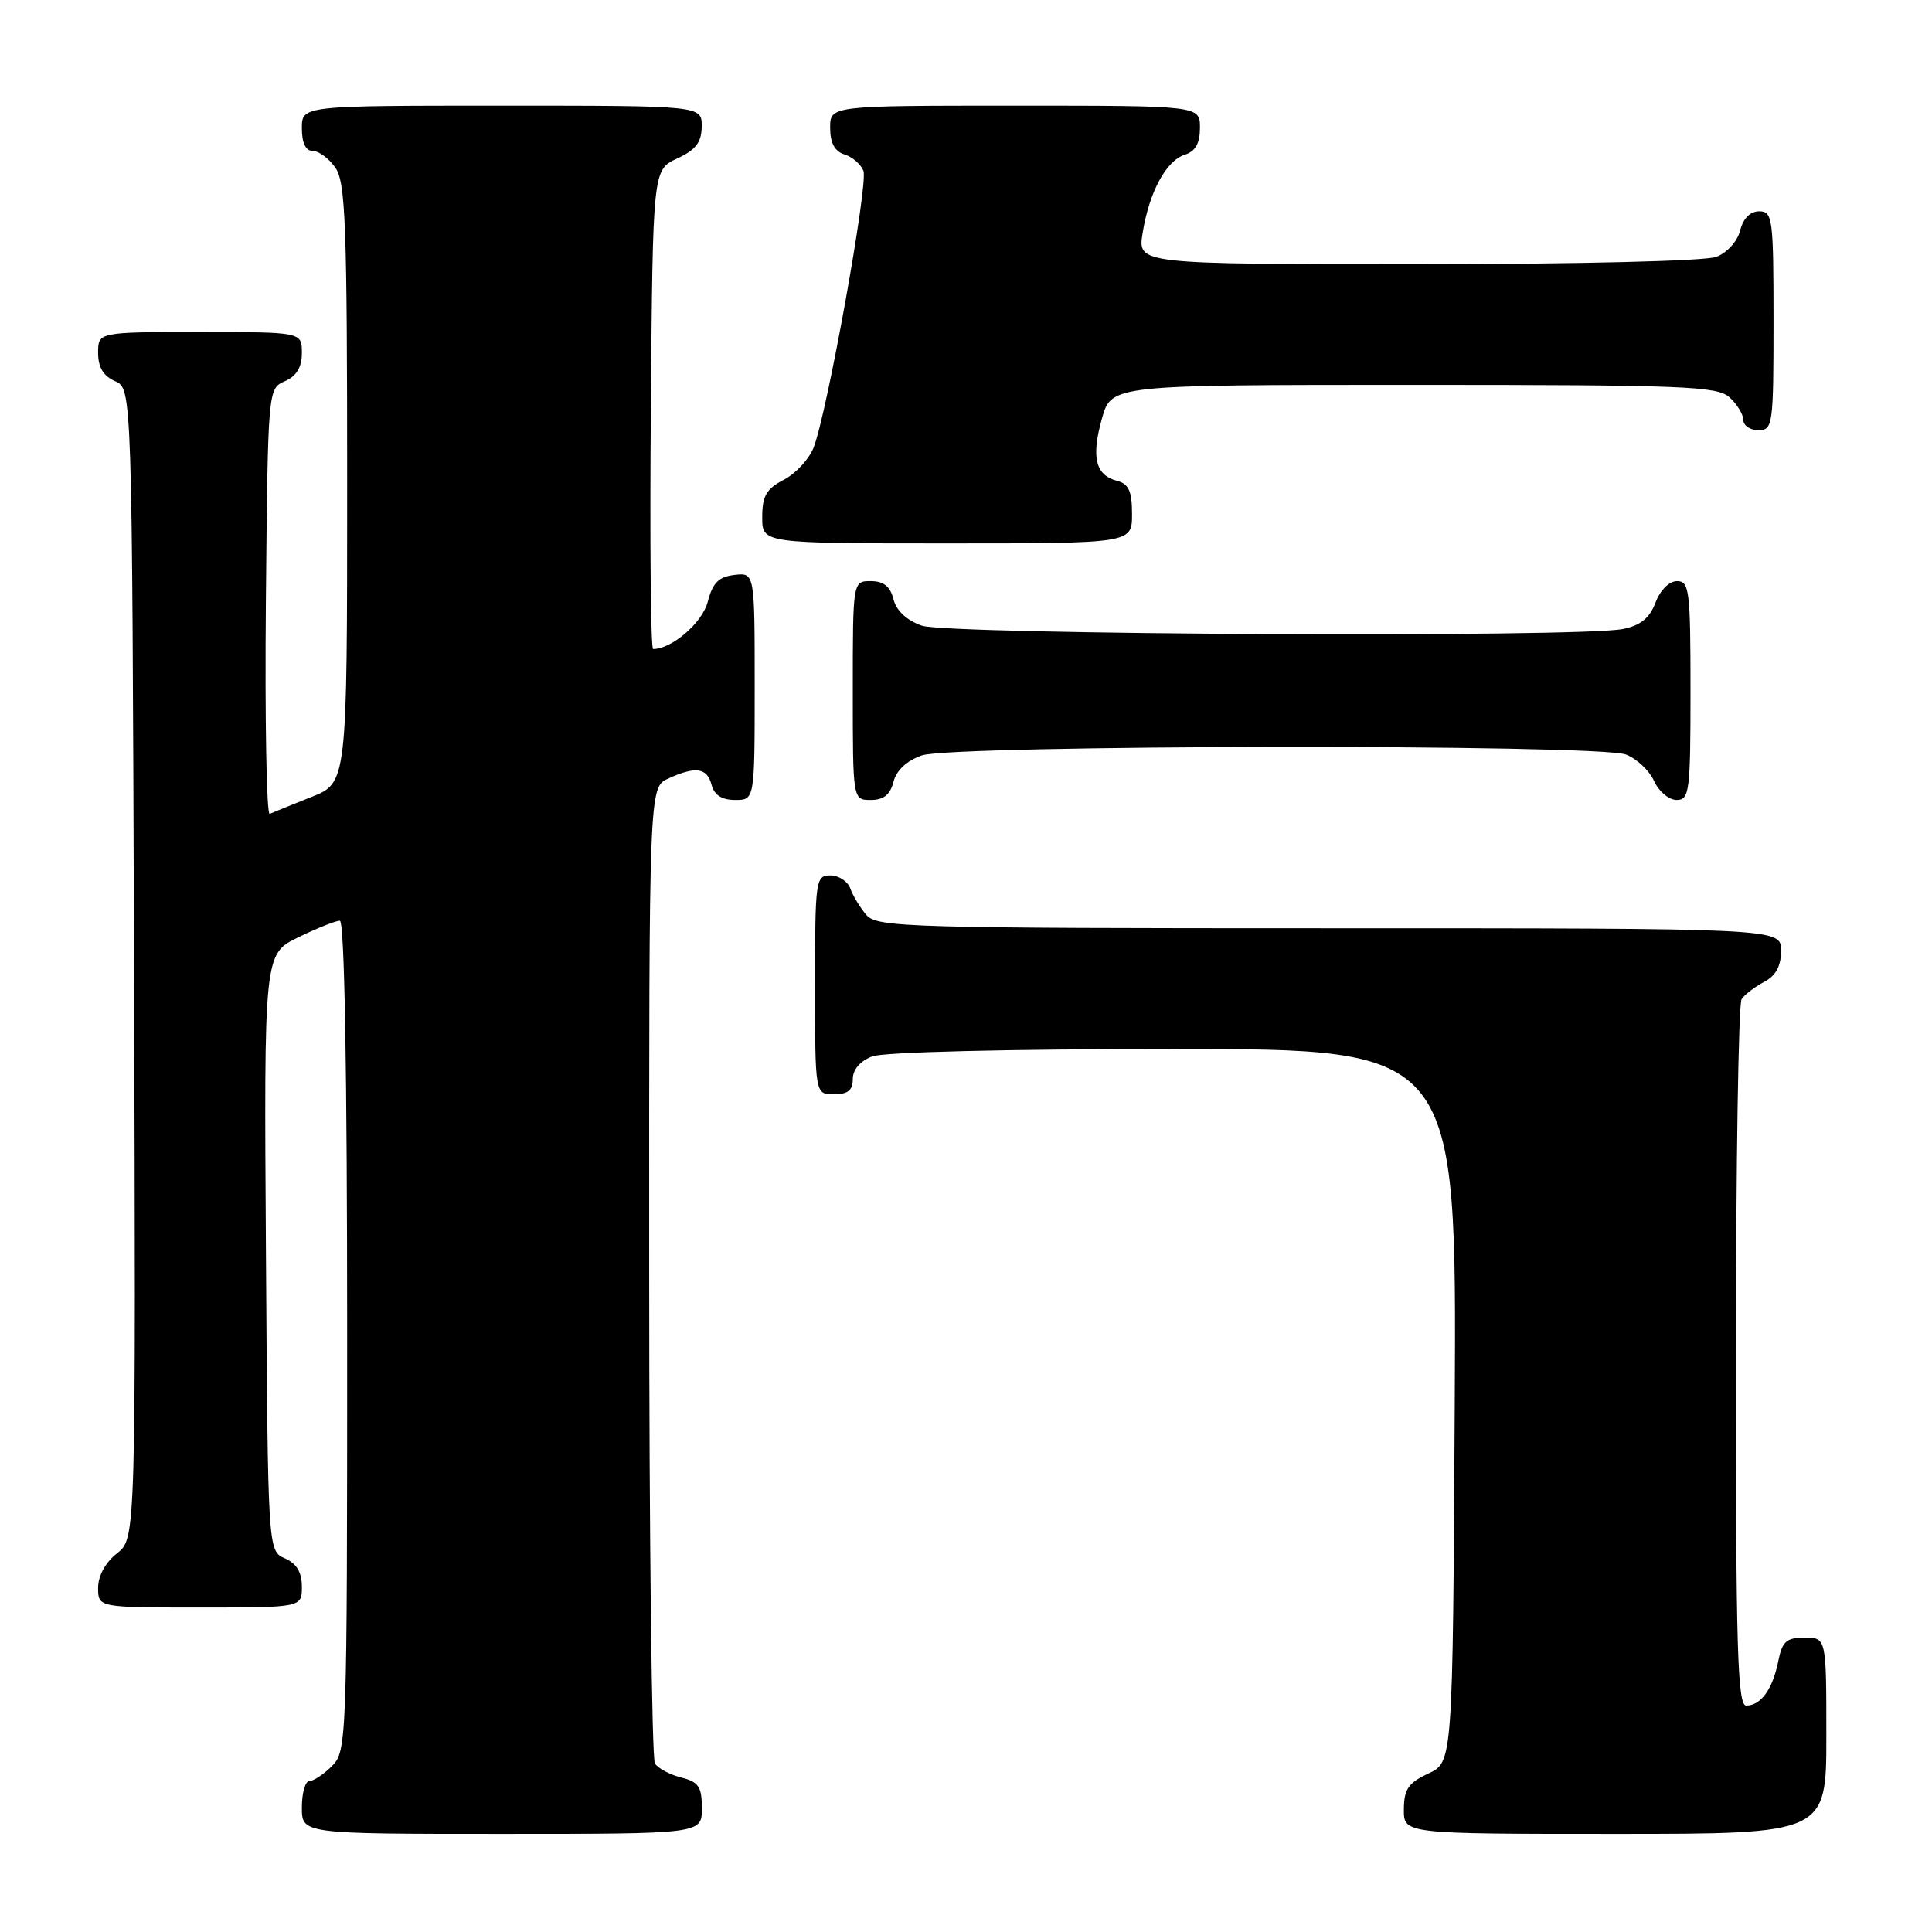 <?xml version="1.0" encoding="UTF-8" standalone="no"?>
<!DOCTYPE svg PUBLIC "-//W3C//DTD SVG 1.1//EN" "http://www.w3.org/Graphics/SVG/1.1/DTD/svg11.dtd" >
<svg xmlns="http://www.w3.org/2000/svg" xmlns:xlink="http://www.w3.org/1999/xlink" version="1.1" viewBox="0 0 256 256">
 <g >
 <path fill="currentColor"
d=" M 93.00 239.61 C 93.00 236.75 92.57 236.11 90.26 235.53 C 88.75 235.15 87.18 234.31 86.78 233.67 C 86.37 233.03 86.02 203.66 86.02 168.41 C 86.00 104.32 86.00 104.32 88.55 103.16 C 92.19 101.50 93.69 101.72 94.29 104.00 C 94.64 105.35 95.65 106.00 97.41 106.00 C 100.00 106.00 100.00 106.00 100.00 90.93 C 100.00 75.87 100.00 75.87 97.31 76.18 C 95.22 76.43 94.43 77.23 93.78 79.74 C 93.07 82.51 89.03 86.00 86.54 86.00 C 86.23 86.00 86.09 71.71 86.24 54.25 C 86.50 22.50 86.50 22.50 89.73 21.00 C 92.21 19.85 92.96 18.86 92.98 16.75 C 93.00 14.00 93.00 14.00 66.50 14.00 C 40.00 14.00 40.00 14.00 40.00 17.00 C 40.00 18.95 40.51 20.00 41.44 20.00 C 42.24 20.00 43.59 21.00 44.44 22.22 C 45.79 24.14 46.00 29.83 46.00 64.09 C 46.00 103.73 46.00 103.73 41.25 105.61 C 38.64 106.65 36.16 107.65 35.74 107.84 C 35.32 108.02 35.09 95.42 35.23 79.84 C 35.50 51.53 35.50 51.50 37.75 50.51 C 39.30 49.83 40.00 48.67 40.00 46.76 C 40.00 44.00 40.00 44.00 26.50 44.00 C 13.00 44.00 13.00 44.00 13.00 46.76 C 13.00 48.67 13.70 49.83 15.25 50.51 C 17.50 51.50 17.50 51.50 17.76 127.67 C 18.01 203.85 18.01 203.85 15.51 205.82 C 13.98 207.02 13.00 208.80 13.00 210.39 C 13.00 213.00 13.00 213.00 26.50 213.00 C 40.00 213.00 40.00 213.00 40.00 210.24 C 40.00 208.33 39.30 207.17 37.75 206.49 C 35.50 205.50 35.50 205.50 35.24 165.95 C 34.98 126.41 34.98 126.41 39.52 124.20 C 42.01 122.99 44.49 122.00 45.03 122.00 C 45.65 122.00 46.00 142.01 46.00 177.00 C 46.00 230.67 45.95 232.05 44.00 234.00 C 42.90 235.10 41.55 236.00 41.00 236.00 C 40.45 236.00 40.00 237.57 40.00 239.50 C 40.00 243.00 40.00 243.00 66.50 243.00 C 93.00 243.00 93.00 243.00 93.00 239.61 Z  M 242.00 230.00 C 242.00 217.00 242.00 217.00 239.12 217.00 C 236.70 217.00 236.15 217.49 235.62 220.15 C 234.88 223.84 233.32 226.00 231.38 226.00 C 230.23 226.00 230.00 218.37 230.02 179.75 C 230.02 154.31 230.36 133.00 230.77 132.40 C 231.17 131.79 232.51 130.77 233.75 130.11 C 235.31 129.29 236.00 128.02 236.00 125.96 C 236.00 123.00 236.00 123.00 176.15 123.00 C 120.40 123.00 116.21 122.88 114.81 121.25 C 113.98 120.29 113.02 118.71 112.68 117.75 C 112.34 116.79 111.15 116.00 110.03 116.00 C 108.08 116.00 108.00 116.59 108.00 130.50 C 108.00 145.00 108.00 145.00 110.50 145.00 C 112.34 145.00 113.00 144.47 113.00 142.98 C 113.00 141.72 113.98 140.58 115.57 139.98 C 117.07 139.40 133.67 139.00 155.57 139.00 C 193.02 139.00 193.02 139.00 192.76 186.25 C 192.50 233.50 192.50 233.50 189.27 235.00 C 186.61 236.24 186.04 237.07 186.02 239.75 C 186.00 243.00 186.00 243.00 214.00 243.00 C 242.00 243.00 242.00 243.00 242.00 230.00 Z  M 118.39 103.60 C 118.77 102.08 120.15 100.80 122.14 100.10 C 126.22 98.68 211.73 98.57 215.45 99.98 C 216.86 100.52 218.54 102.09 219.17 103.48 C 219.80 104.87 221.15 106.00 222.16 106.00 C 223.86 106.00 224.00 104.91 224.00 91.50 C 224.00 78.26 223.85 77.00 222.22 77.00 C 221.18 77.00 219.99 78.19 219.36 79.85 C 218.58 81.91 217.39 82.87 215.02 83.35 C 209.21 84.51 125.60 84.11 122.14 82.90 C 120.15 82.20 118.77 80.92 118.39 79.40 C 117.96 77.70 117.08 77.00 115.39 77.00 C 113.00 77.00 113.00 77.00 113.00 91.50 C 113.00 106.00 113.00 106.00 115.39 106.00 C 117.08 106.00 117.96 105.30 118.39 103.60 Z  M 150.00 68.12 C 150.00 65.08 149.57 64.12 148.01 63.71 C 145.15 62.97 144.58 60.58 146.01 55.47 C 147.26 51.00 147.26 51.00 187.30 51.00 C 223.16 51.00 227.53 51.17 229.17 52.65 C 230.18 53.57 231.00 54.92 231.00 55.65 C 231.00 56.39 231.90 57.00 233.00 57.00 C 234.91 57.00 235.00 56.33 235.00 42.50 C 235.00 28.94 234.88 28.00 233.11 28.00 C 231.92 28.00 230.98 28.94 230.58 30.54 C 230.22 31.98 228.85 33.49 227.41 34.04 C 225.94 34.59 209.19 35.00 187.81 35.00 C 150.74 35.00 150.74 35.00 151.40 30.90 C 152.27 25.46 154.51 21.29 156.99 20.50 C 158.40 20.06 159.00 18.99 159.00 16.93 C 159.00 14.00 159.00 14.00 134.50 14.00 C 110.00 14.00 110.00 14.00 110.00 16.93 C 110.00 18.94 110.60 20.06 111.91 20.47 C 112.96 20.80 114.08 21.78 114.41 22.64 C 115.07 24.34 109.59 54.75 107.81 59.30 C 107.21 60.84 105.43 62.76 103.86 63.57 C 101.55 64.77 101.00 65.71 101.00 68.53 C 101.00 72.00 101.00 72.00 125.50 72.00 C 150.00 72.00 150.00 72.00 150.00 68.12 Z "/>
</g>
</svg>